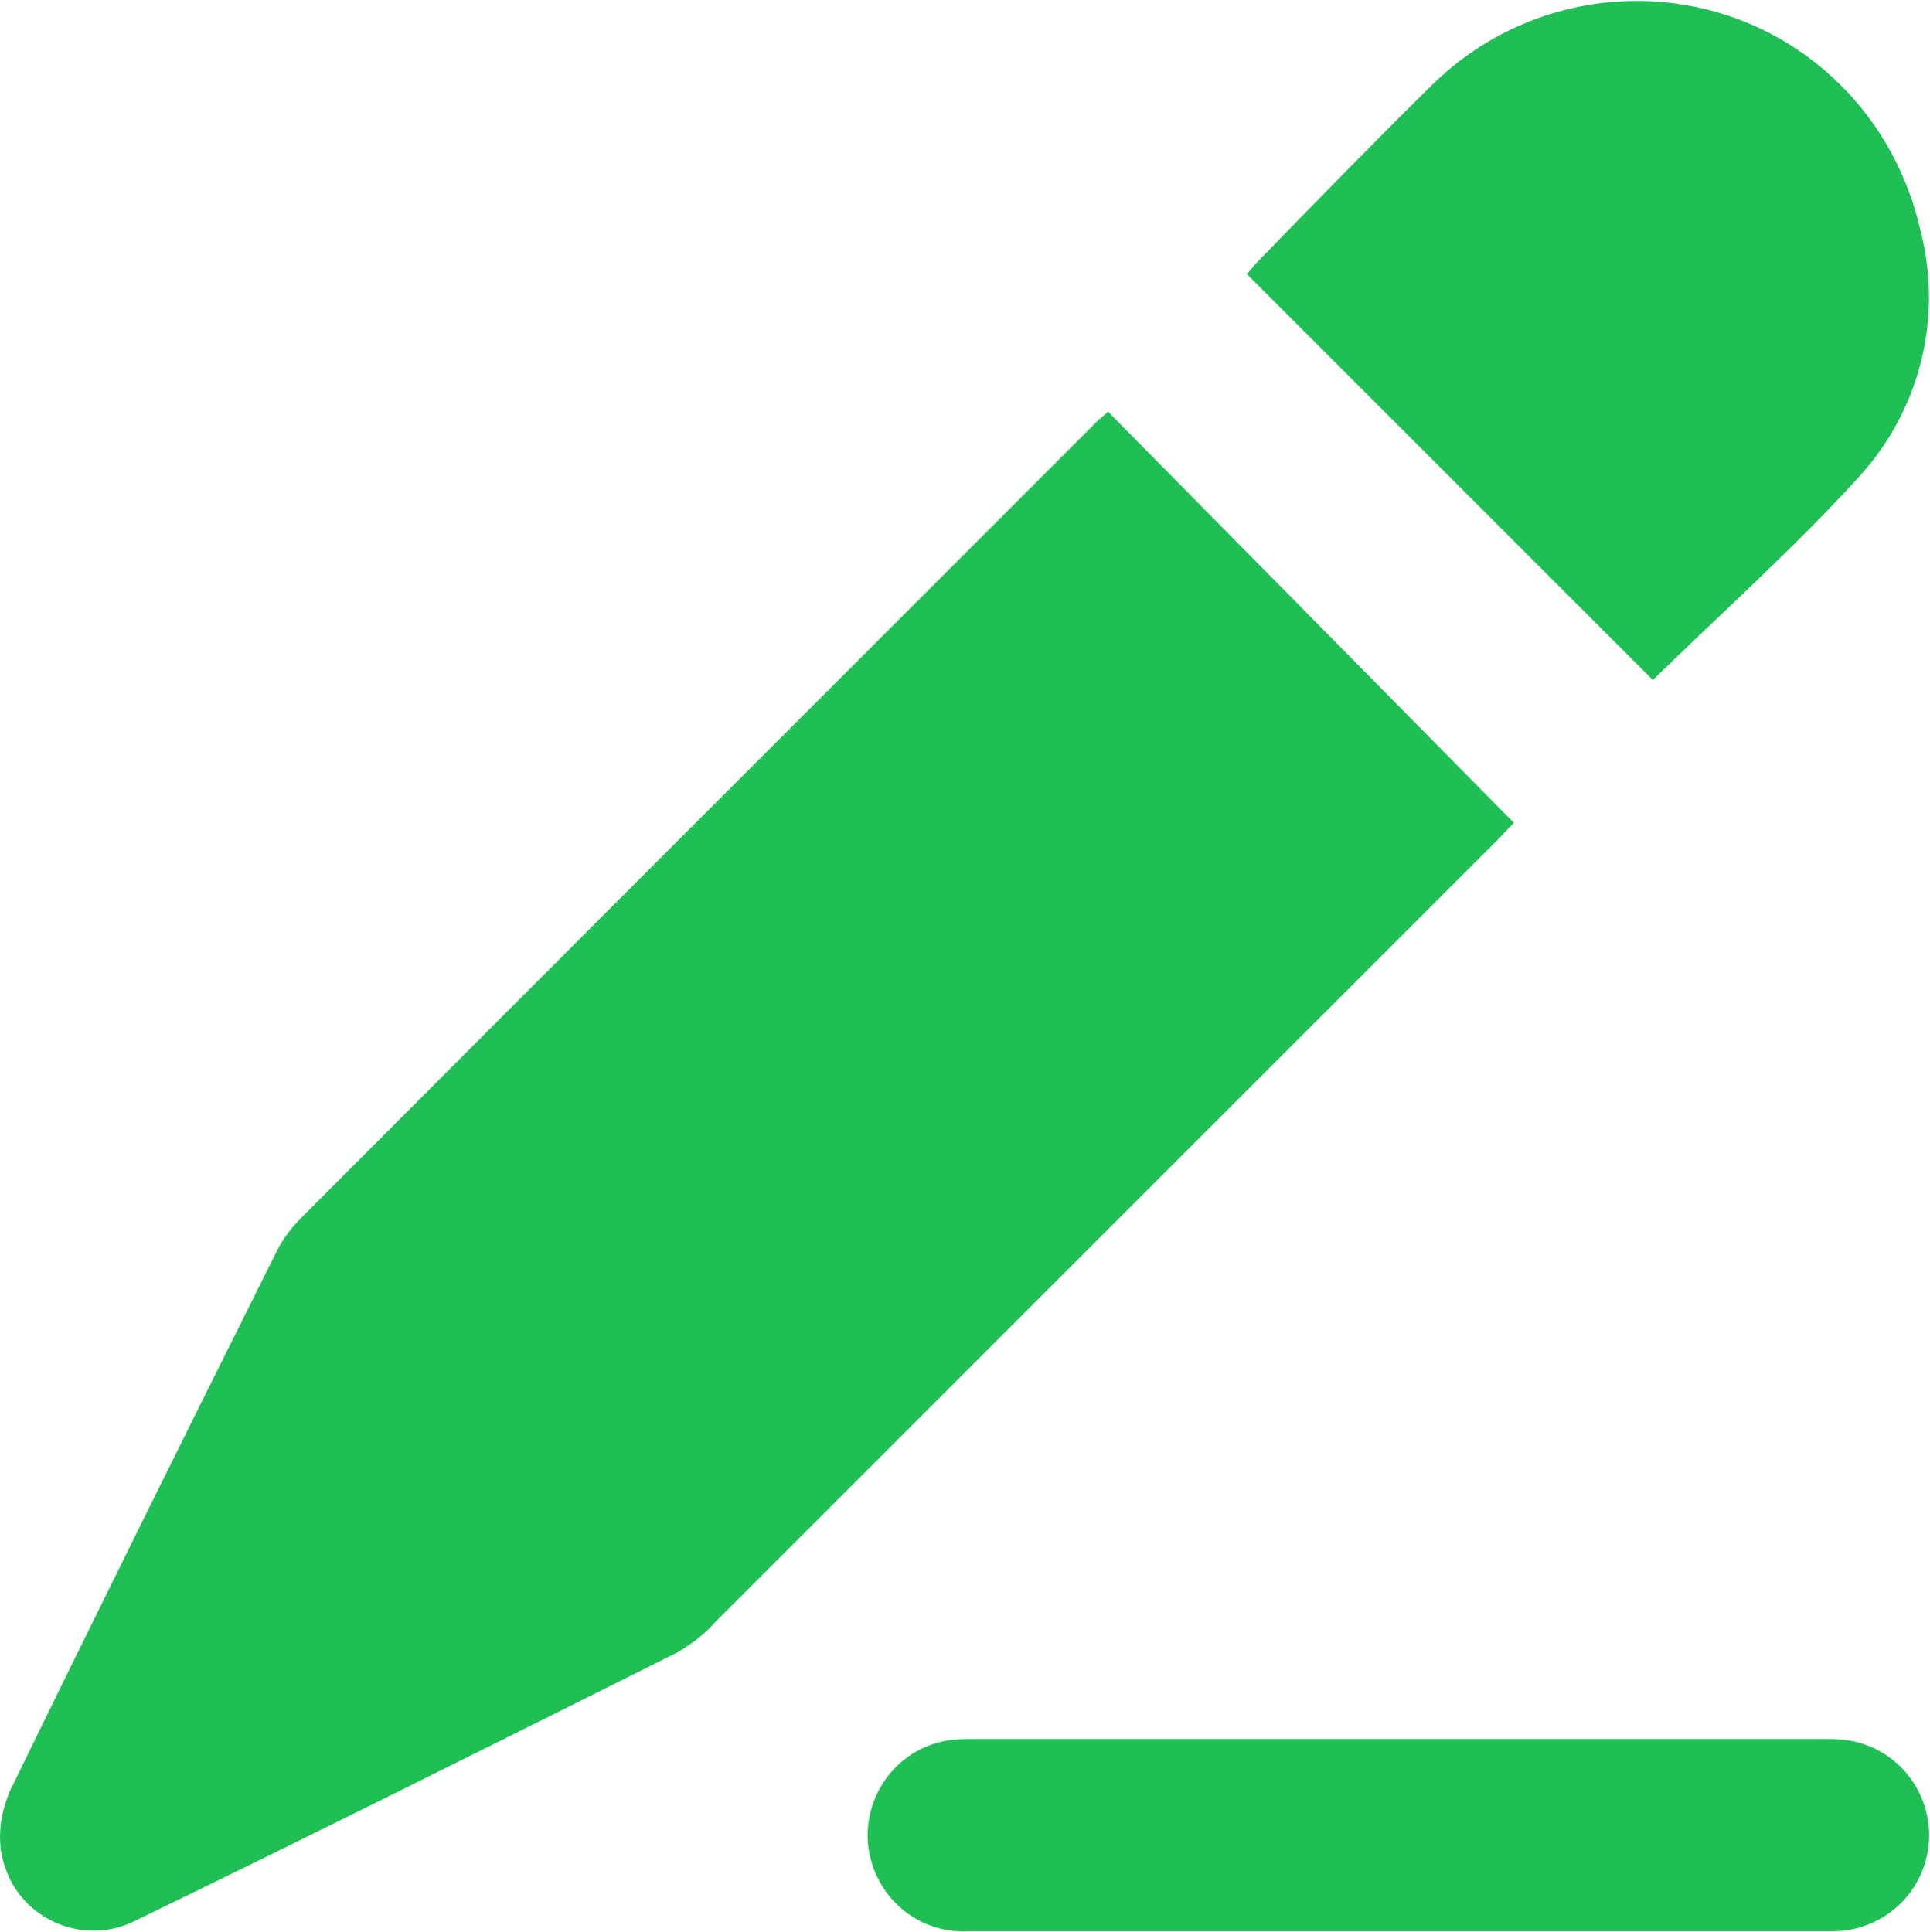 <?xml version="1.0" encoding="UTF-8"?><svg id="Layer_1" xmlns="http://www.w3.org/2000/svg" viewBox="0 0 25 25.03"><defs><style>.cls-1{fill:#20bf55;}</style></defs><g id="Group_3461"><path id="Path_4667" class="cls-1" d="M14.35,5.33l5.26,5.33c-.08,.08-.15,.16-.22,.23-3.37,3.37-6.75,6.75-10.12,10.12-.14,.16-.31,.29-.5,.4-2.34,1.17-4.68,2.34-7.03,3.48-.59,.29-1.31,.05-1.61-.54-.05-.11-.09-.22-.11-.33-.05-.28,0-.56,.11-.82,1.14-2.34,2.29-4.66,3.45-6.98,.08-.17,.2-.32,.33-.45,3.43-3.44,6.87-6.88,10.3-10.31,.04-.04,.09-.08,.15-.13Z"/><path id="Path_4668" class="cls-1" d="M21.41,8.81l-5.26-5.26c.05-.05,.1-.12,.16-.18,.73-.75,1.46-1.5,2.2-2.23,1.46-1.48,3.84-1.51,5.32-.05,.53,.52,.89,1.19,1.05,1.91,.29,1.14-.02,2.34-.82,3.2-.83,.91-1.76,1.74-2.65,2.61Z"/><path id="Path_4669" class="cls-1" d="M18.12,25.02h-5.57c-.69,.04-1.27-.49-1.31-1.18-.03-.66,.45-1.23,1.1-1.3,.11-.01,.21-.01,.32-.01h10.91c.18,0,.35,0,.52,.05,.66,.19,1.04,.88,.85,1.54-.15,.53-.64,.9-1.2,.9-1.88,0-3.76,0-5.63,0h0Z"/></g></svg>